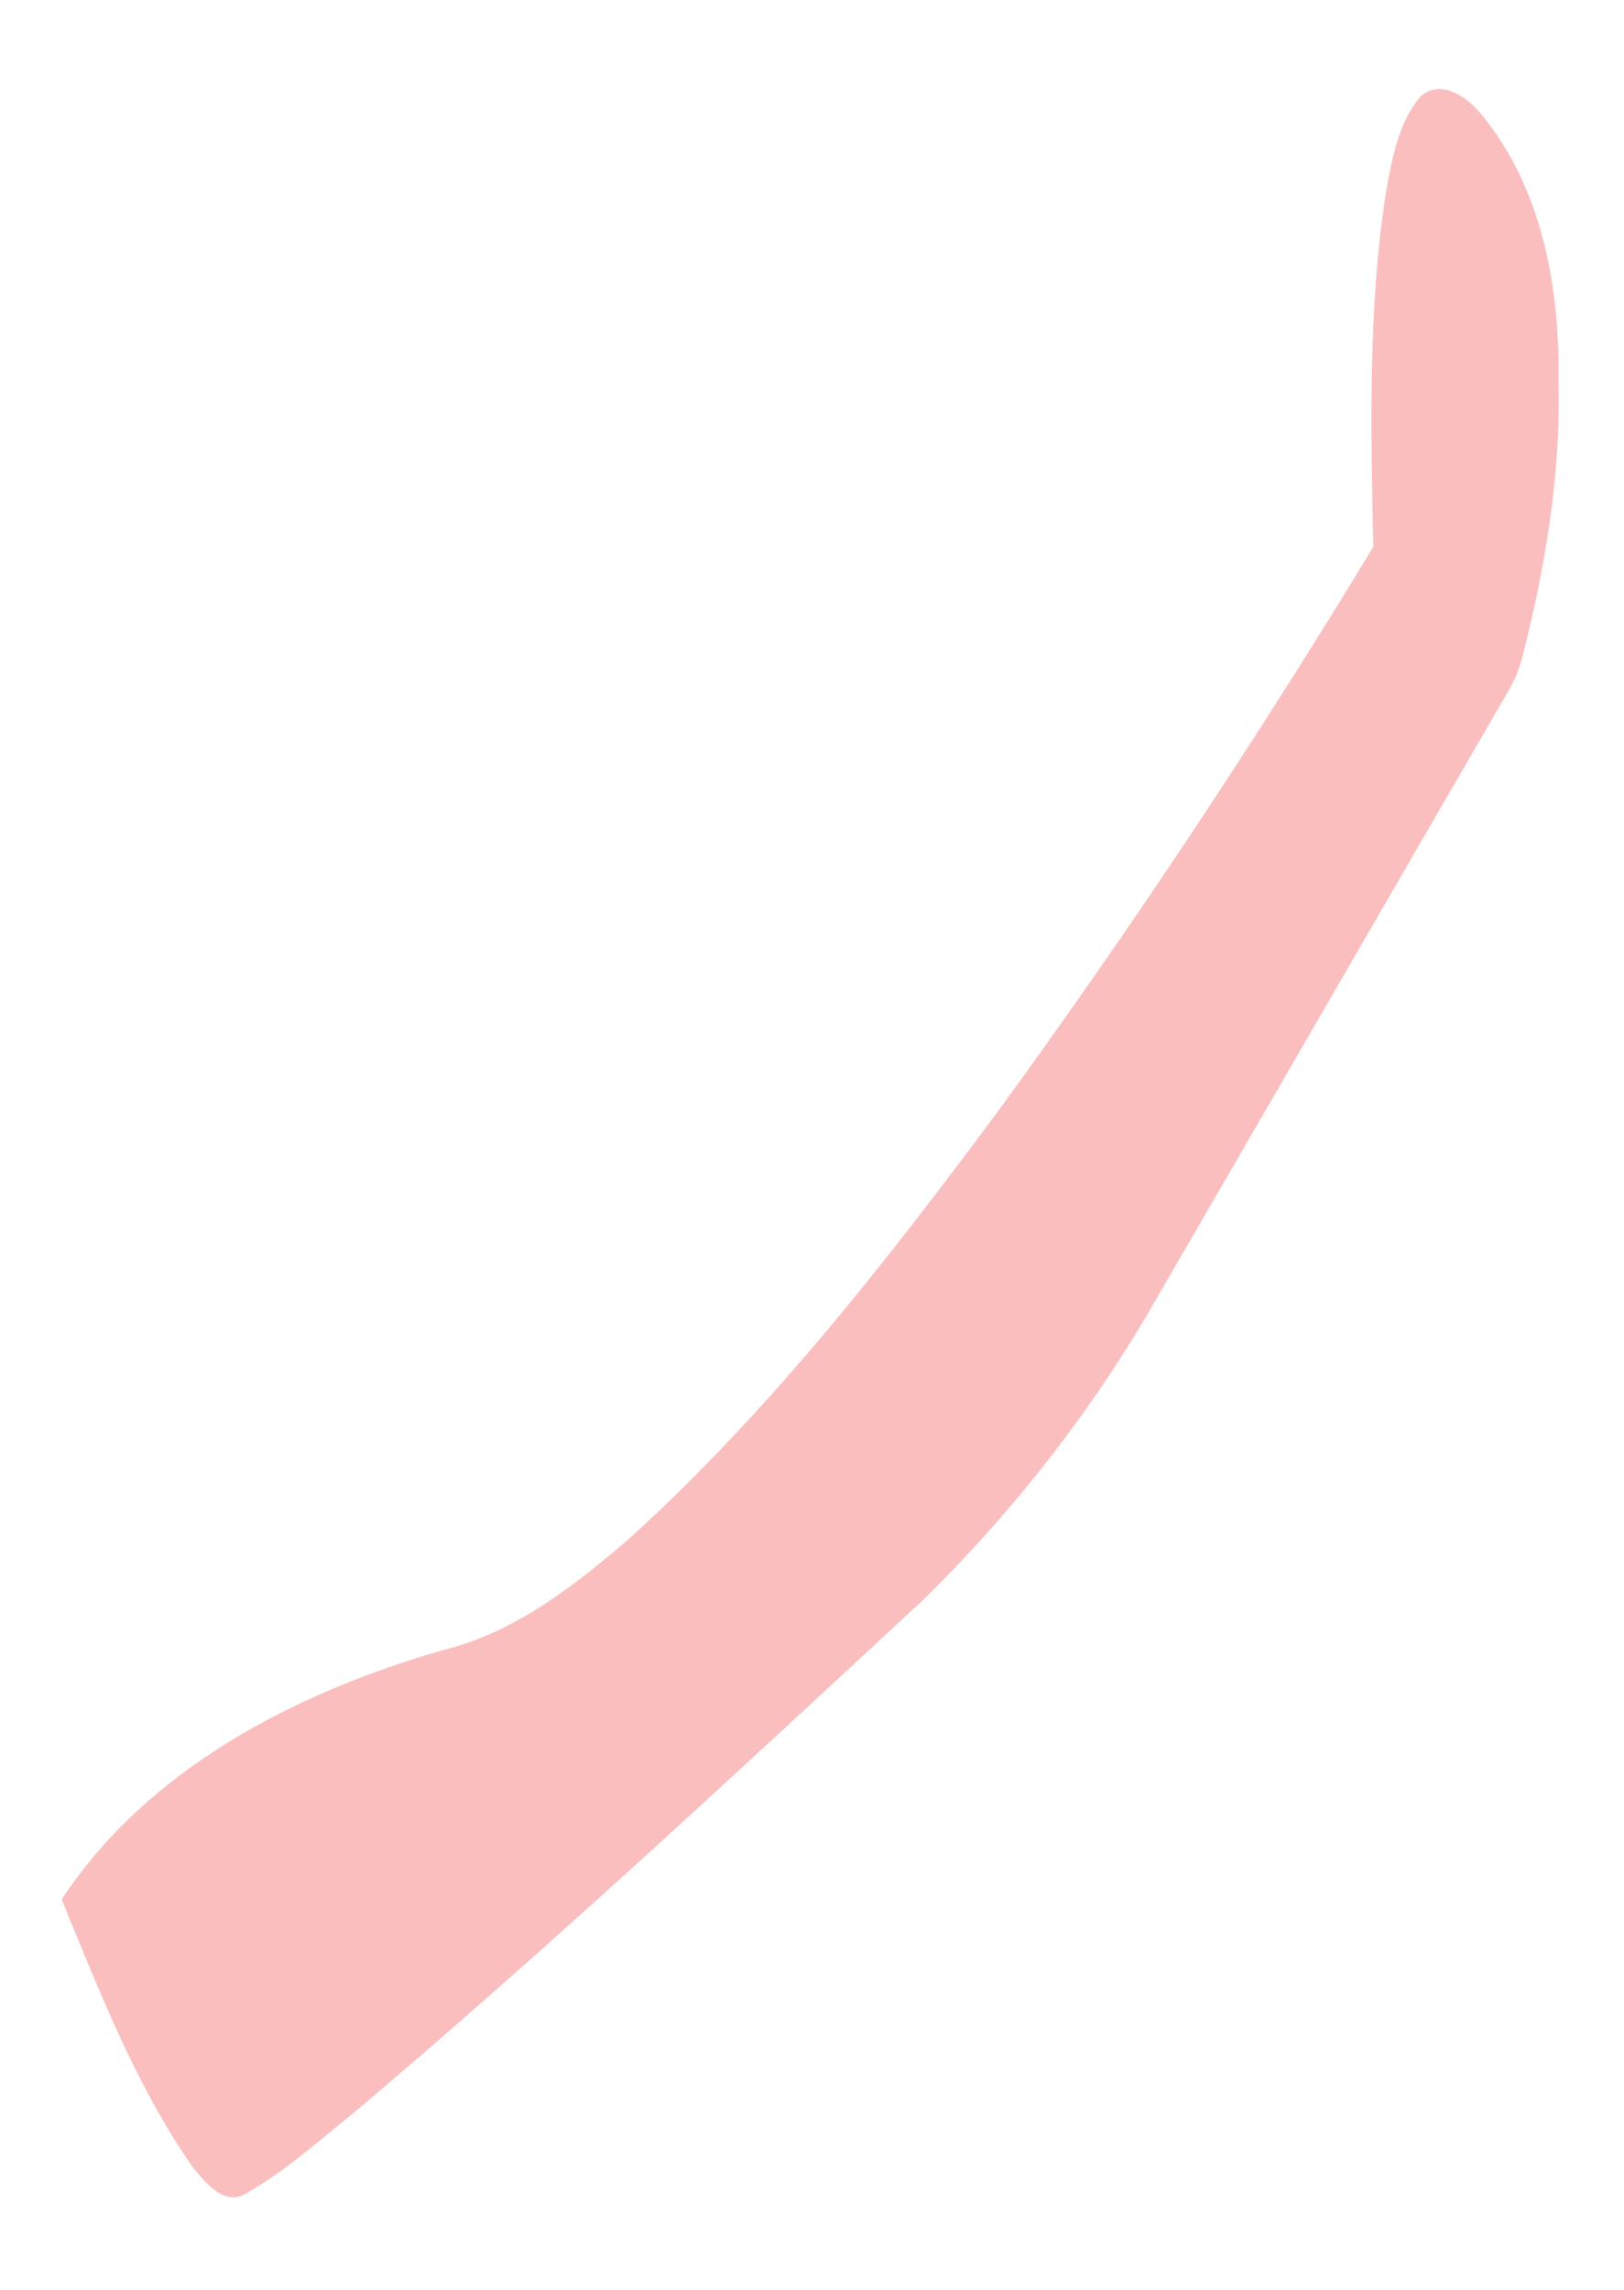 <?xml version="1.0" encoding="UTF-8" ?>
<!DOCTYPE svg PUBLIC "-//W3C//DTD SVG 1.1//EN" "http://www.w3.org/Graphics/SVG/1.1/DTD/svg11.dtd">
<svg width="161px" height="227px" viewBox="0 0 161 227" version="1.1" xmlns="http://www.w3.org/2000/svg">
<g id="#fbbebeff">
<path fill="#fbbebe" opacity="1.00" d=" M 140.79 9.62 C 142.72 7.74 145.41 9.57 146.77 11.23 C 152.93 18.61 154.67 28.66 154.51 38.02 C 154.72 47.13 153.20 56.19 150.96 64.99 C 150.67 66.21 150.19 67.37 149.56 68.45 C 137.57 89.13 125.63 109.82 113.63 130.49 C 107.54 140.79 100.04 150.24 91.50 158.62 C 72.96 175.80 54.46 193.05 35.15 209.38 C 31.67 212.17 28.33 215.20 24.45 217.40 C 22.22 218.83 20.31 216.28 19.05 214.76 C 13.43 206.65 9.85 197.37 6.11 188.30 C 14.66 175.30 29.29 167.80 43.87 163.59 C 51.03 161.85 56.97 157.19 62.44 152.47 C 76.33 139.85 87.93 125.00 99.08 109.97 C 112.22 91.93 124.57 73.31 136.14 54.22 C 135.91 42.45 135.60 30.59 137.42 18.92 C 138.03 15.69 138.60 12.20 140.79 9.62 Z" />
</g>
</svg>
